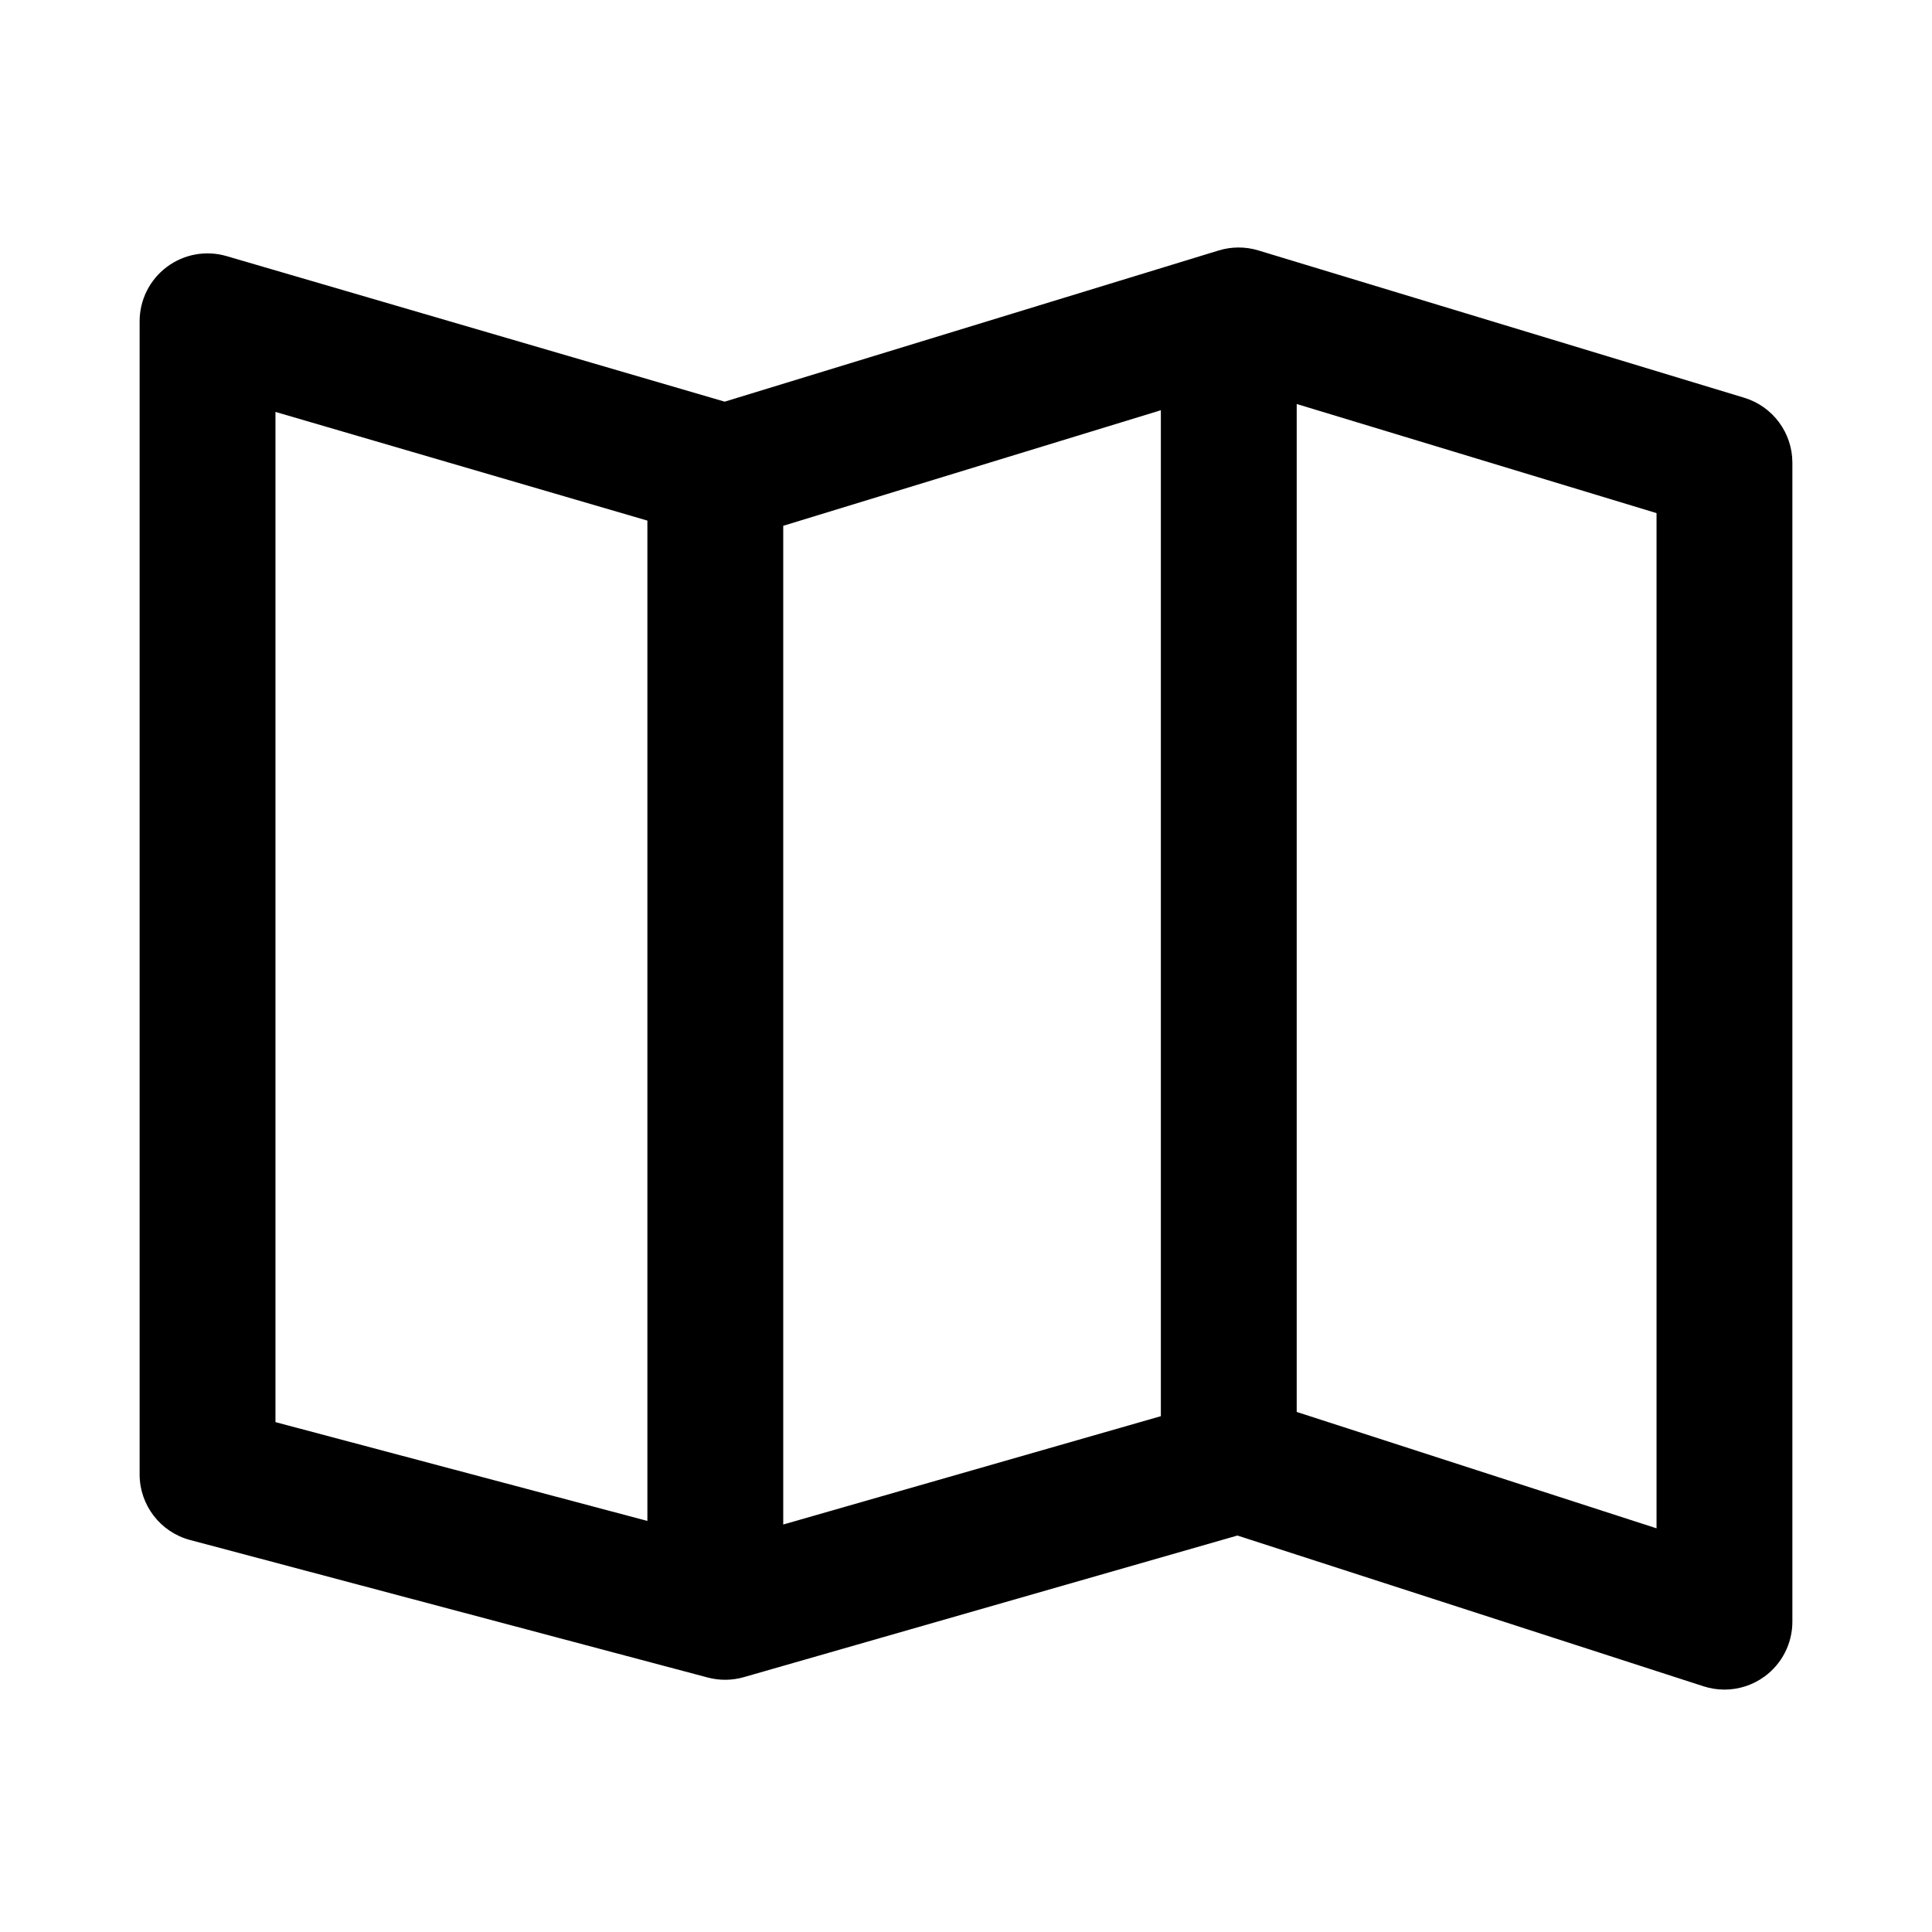 <svg height='100px' width='100px'  fill="#000000" xmlns="http://www.w3.org/2000/svg" xmlns:xlink="http://www.w3.org/1999/xlink" version="1.1" x="0px" y="0px" viewBox="0 0 512 512" style="enable-background:new 0 0 512 512;" xml:space="preserve"><g><path d="M50.378,408.116l137.167,36.44c3.145,0.835,6.458,0.803,9.585-0.095l130.799-37.528l123.531,39.955   c1.812,0.586,3.681,0.874,5.538,0.874c3.759,0,7.476-1.178,10.591-3.445c4.656-3.387,7.41-8.798,7.41-14.555V122.629   c0-7.929-5.188-14.925-12.777-17.226L333.467,66.362c-3.421-1.037-7.073-1.032-10.491,0.013l-130.929,40.07L60.049,67.872   c-5.442-1.59-11.311-0.524-15.845,2.875C39.669,74.145,37,79.482,37,85.149v305.57C37,398.88,42.491,406.021,50.378,408.116z    M307.641,375.301l-100.077,28.713V139.344l100.077-30.628V375.301z M439,405.021l-95.359-30.843V107.065L439,135.981V405.021z    M73,109.162l98.564,28.803v265.097L73,376.877V109.162z"></path></g></svg>